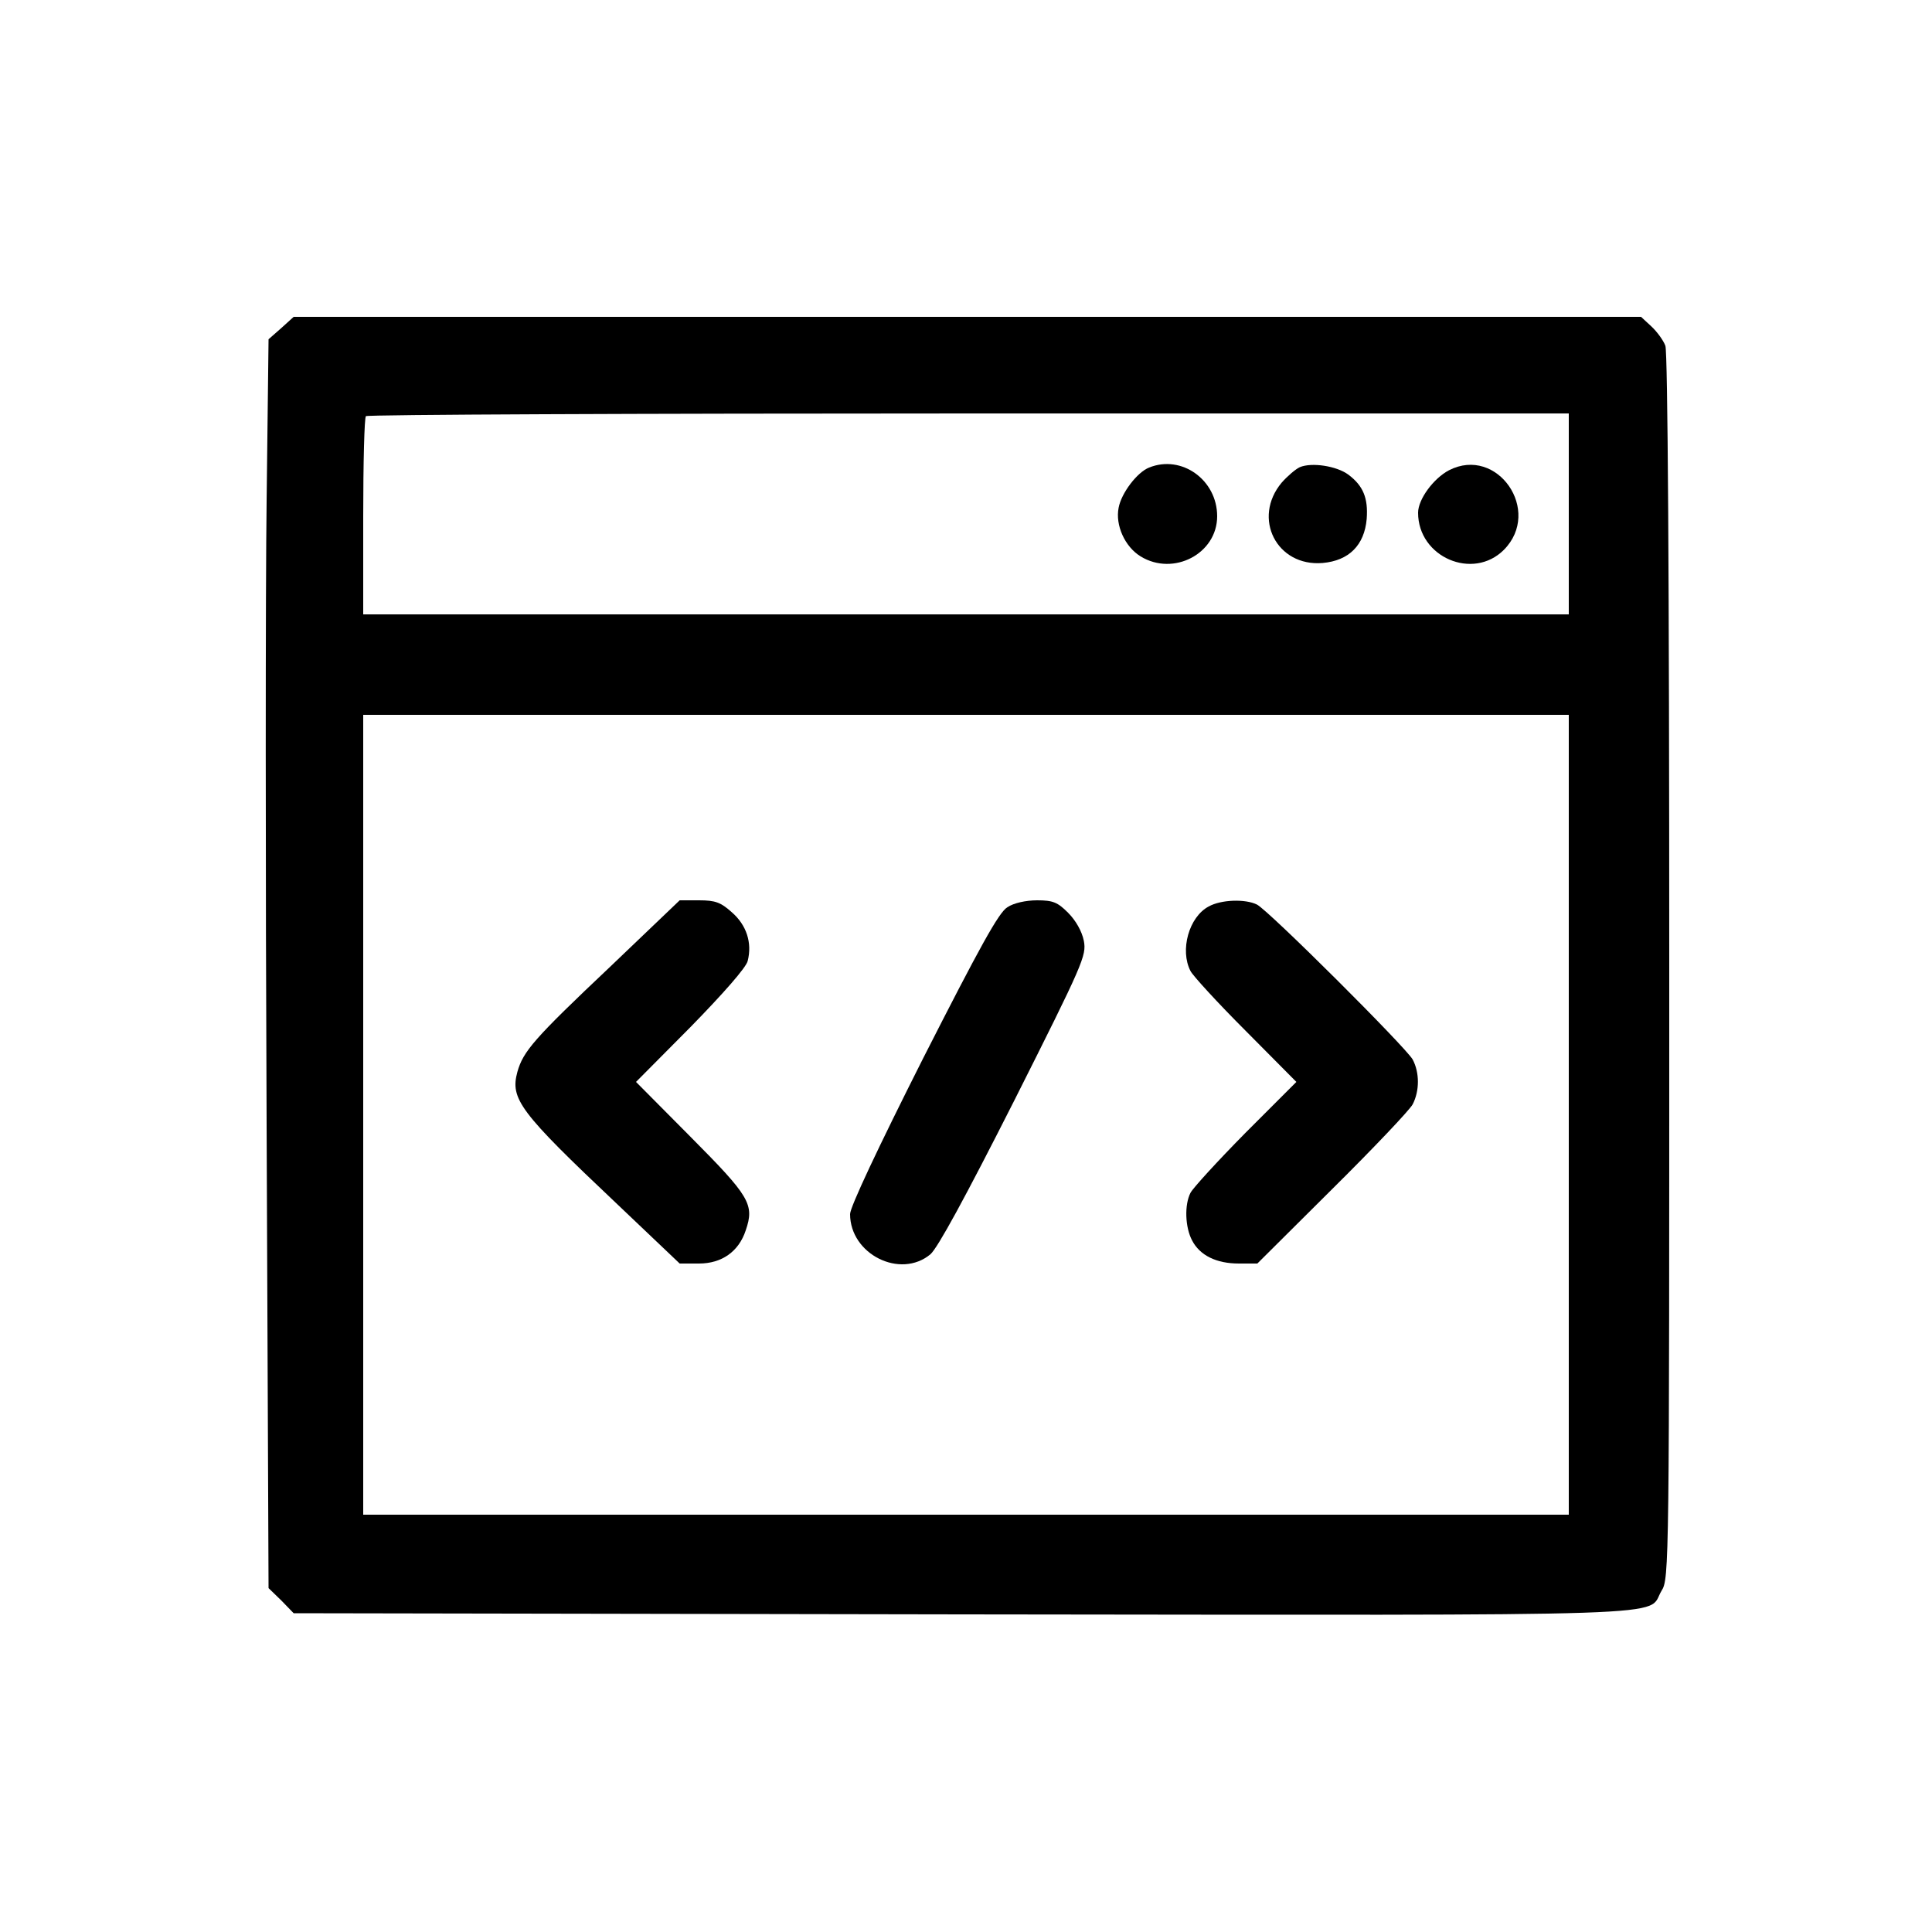 <?xml version="1.0" standalone="no"?>
<!DOCTYPE svg PUBLIC "-//W3C//DTD SVG 20010904//EN"
 "http://www.w3.org/TR/2001/REC-SVG-20010904/DTD/svg10.dtd">
<svg version="1.0" xmlns="http://www.w3.org/2000/svg"
 width="500pt" height="500pt" viewBox="0 0 500 500"
 preserveAspectRatio="xMidYMid meet">
<g transform="translate(0,500) scale(0.1,-0.1)"
fill="#000000" stroke="none">
<path d="M728 4151 l-33 -29 -5 -419 c-3 -230 -3 -957 0 -1615 l5 -1198 33
-32 32 -33 1731 -3 c1912 -2 1768 -7 1809 61 20 31 20 63 20 1614 0 1019 -4
1591 -10 1608 -5 14 -22 37 -36 50 l-27 25 -1743 0 -1744 0 -32 -29z m3332
-481 l0 -260 -1560 0 -1560 0 0 253 c0 140 3 257 7 260 3 4 705 7 1560 7
l1553 0 0 -260z m0 -1555 l0 -1035 -1560 0 -1560 0 0 1035 0 1035 1560 0 1560
0 0 -1035z"/>
<path d="M2974 3790 c-31 -12 -72 -66 -79 -104 -9 -45 16 -101 57 -126 85 -52
198 7 198 104 0 94 -92 160 -176 126z"/>
<path d="M3364 3791 c-11 -5 -32 -23 -47 -40 -77 -92 -13 -218 106 -208 68 6
108 46 114 114 4 54 -9 86 -48 115 -30 22 -94 32 -125 19z"/>
<path d="M3750 3783 c-40 -21 -80 -75 -80 -110 0 -115 142 -176 222 -96 100
101 -17 270 -142 206z"/>
<path d="M1579 2498 c-198 -187 -225 -219 -240 -272 -19 -70 5 -103 258 -342
l162 -154 50 0 c59 0 103 31 121 86 23 67 10 88 -142 241 l-142 143 141 142
c85 87 144 154 148 171 12 47 -3 93 -41 126 -29 26 -43 31 -85 31 l-50 0 -180
-172z"/>
<path d="M2607 2652 c-22 -13 -71 -102 -218 -391 -117 -232 -189 -385 -189
-403 0 -104 130 -169 208 -104 19 17 89 145 217 398 179 356 187 375 180 413
-5 25 -21 53 -41 73 -27 27 -39 32 -80 32 -29 0 -61 -7 -77 -18z"/>
<path d="M3128 2654 c-51 -27 -75 -113 -47 -167 6 -12 70 -82 142 -154 l132
-133 -132 -132 c-72 -73 -136 -143 -142 -155 -16 -31 -14 -89 4 -123 20 -39
63 -60 121 -60 l48 0 194 193 c106 105 200 204 208 219 18 35 18 82 0 116 -18
32 -372 385 -403 401 -30 15 -93 13 -125 -5z"/>
</g>
</svg>
